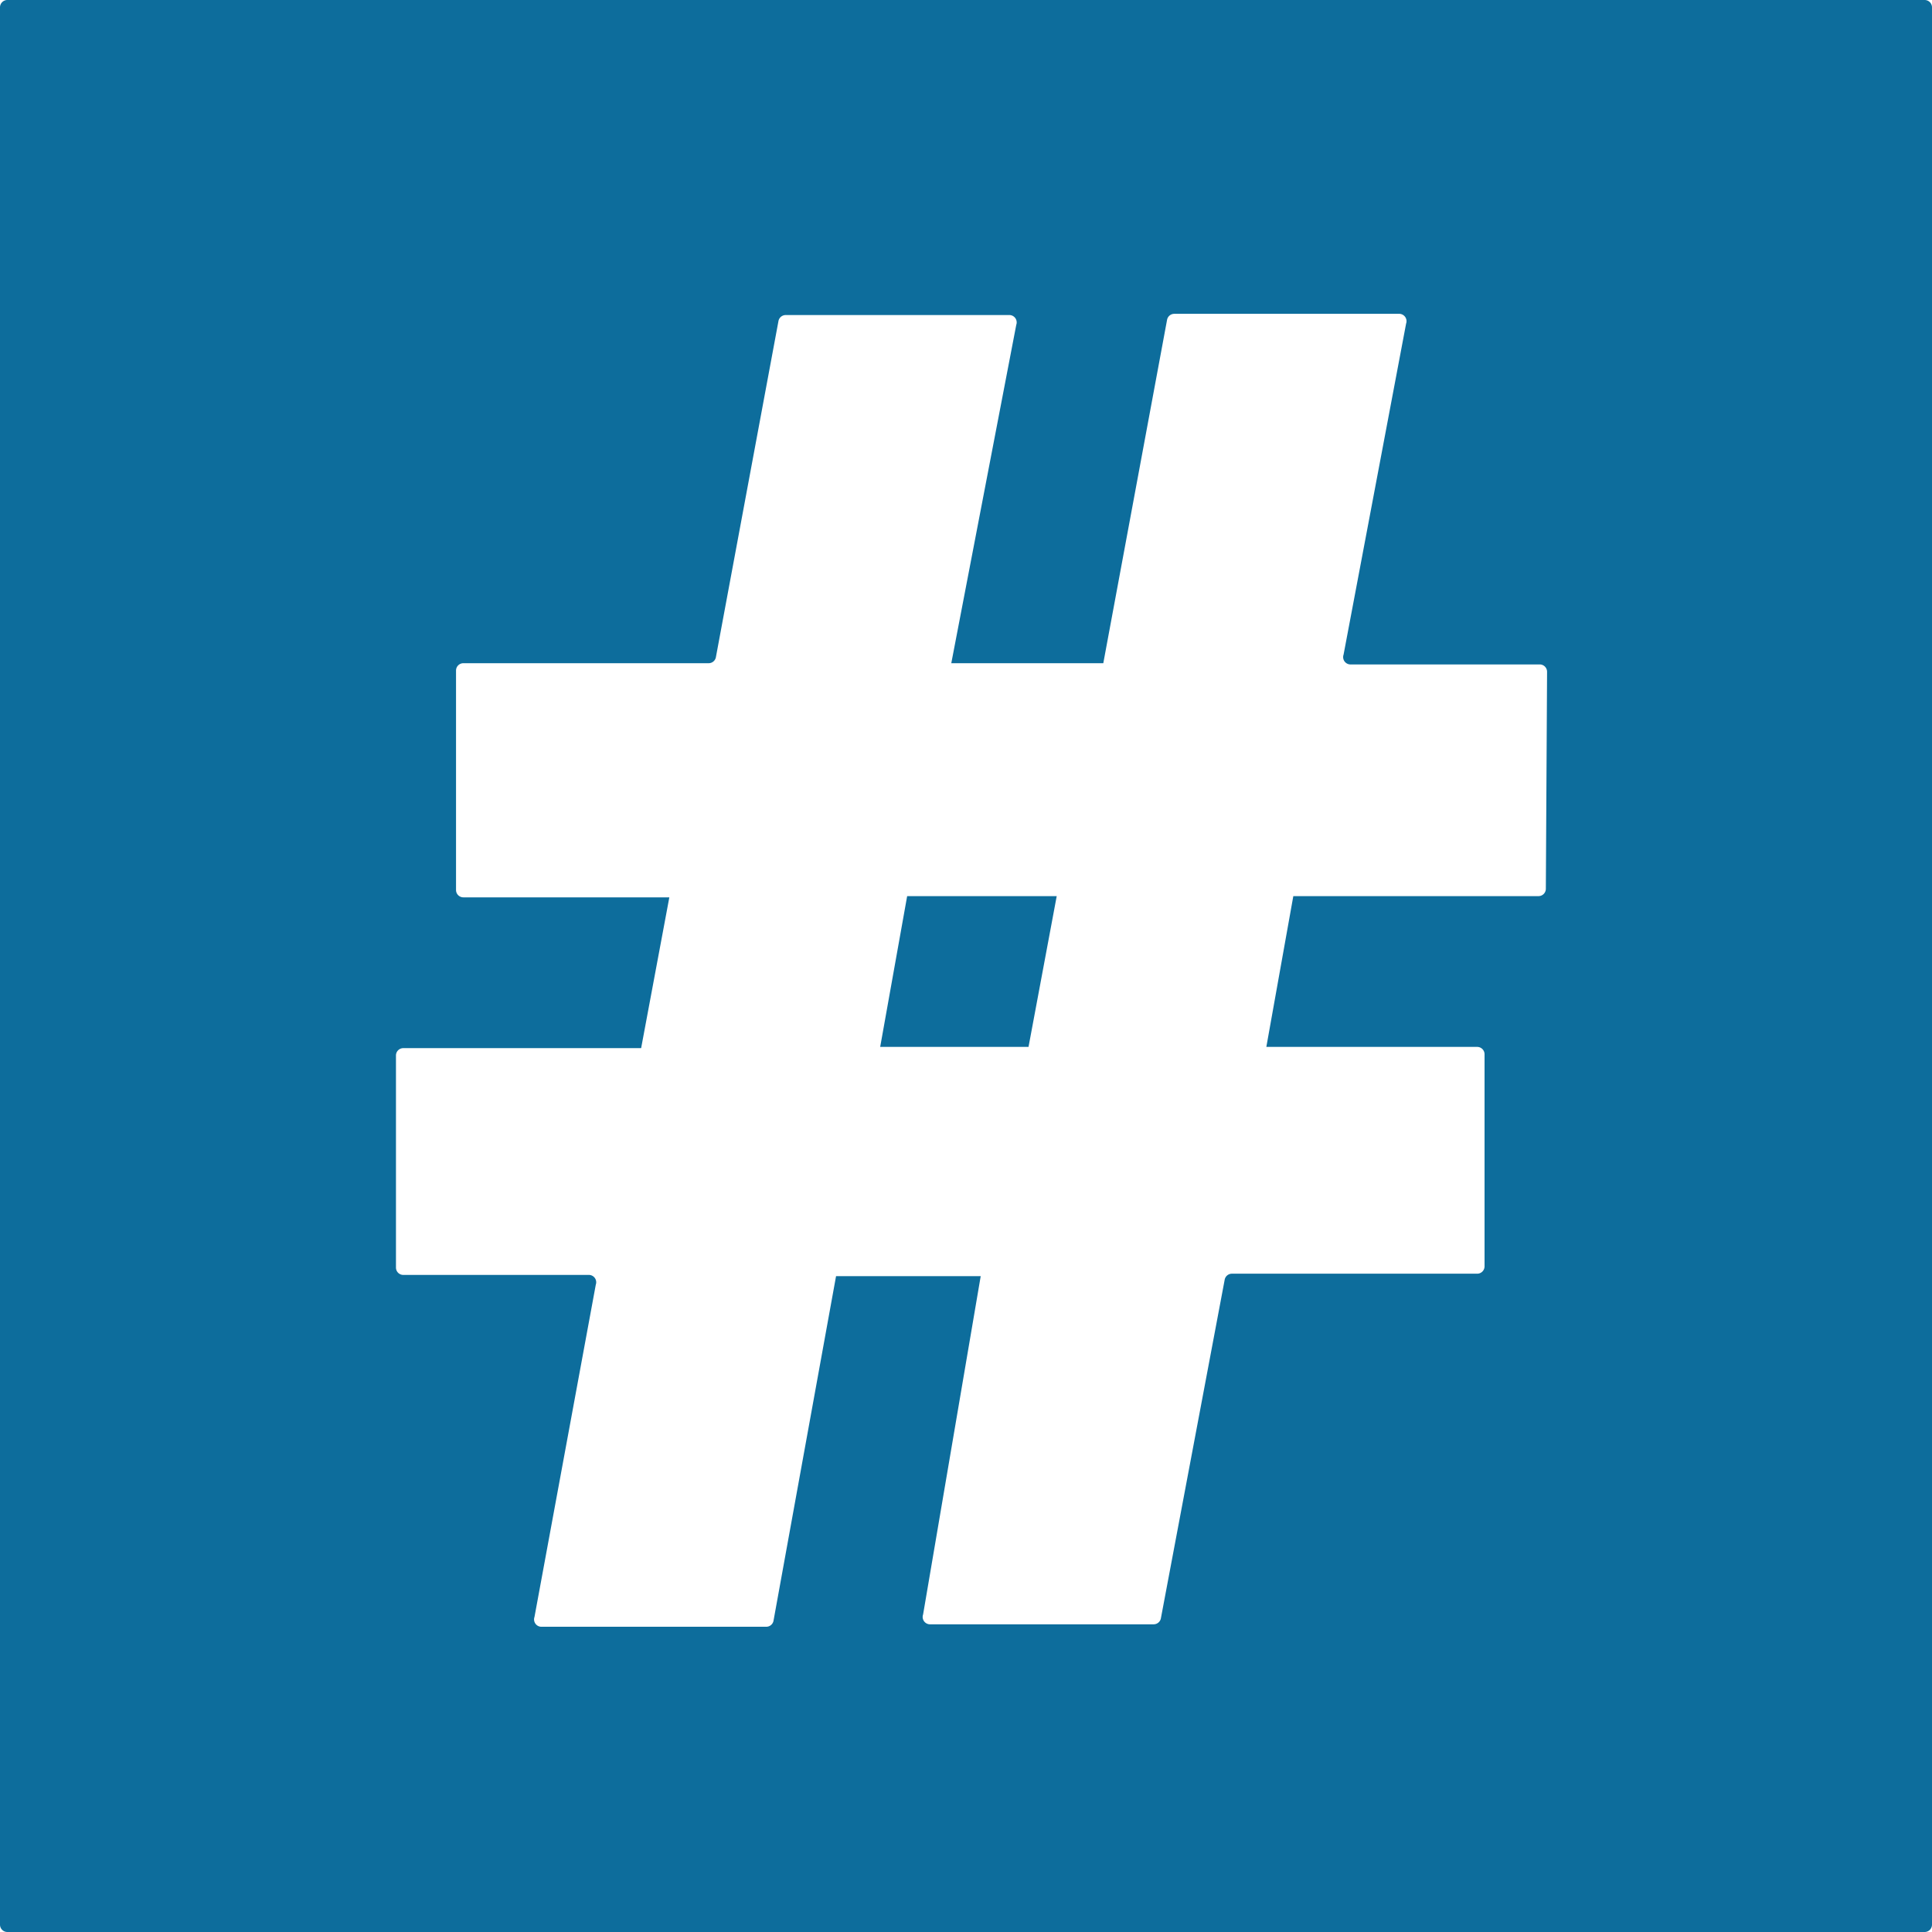 <svg xmlns="http://www.w3.org/2000/svg" viewBox="0 0 15.76 15.76">
  <path fill="#0d6d9c" d="M7.18 8.54h1.21l.23-1.23H7.4zM15.7 0H.06A.06.06 0 0 0 0 .06V15.7a.06.06 0 0 0 .06.06H15.7a.06.06 0 0 0 .06-.06V.06A.06.06 0 0 0 15.7 0zm-3.09 7.25a.06.06 0 0 1-.06.06h-2l-.22 1.23h1.72a.06.06 0 0 1 .06.06v1.73a.06.06 0 0 1-.06.06h-2a.06.06 0 0 0-.06.05l-.52 2.76a.06.06 0 0 1-.06.05H7.59a.06.06 0 0 1-.06-.08L8 10.41H6.82l-.51 2.81a.06.06 0 0 1-.06.05H4.42a.06.06 0 0 1-.06-.08l.5-2.71a.06.06 0 0 0-.06-.08H3.29a.06.06 0 0 1-.06-.06V8.61a.06.06 0 0 1 .06-.06h1.94l.23-1.23H3.78a.06.06 0 0 1-.06-.06V5.47a.06.06 0 0 1 .06-.06h2a.06.06 0 0 0 .06-.05l.51-2.74a.06.06 0 0 1 .06-.05h1.82a.06.06 0 0 1 .06.08l-.53 2.76H9l.52-2.8a.06.06 0 0 1 .06-.05h1.83a.06.06 0 0 1 .06.08l-.51 2.7a.06.06 0 0 0 .06.08h1.54a.06.06 0 0 1 .06.06z" data-name="Layer 1"/>
</svg>